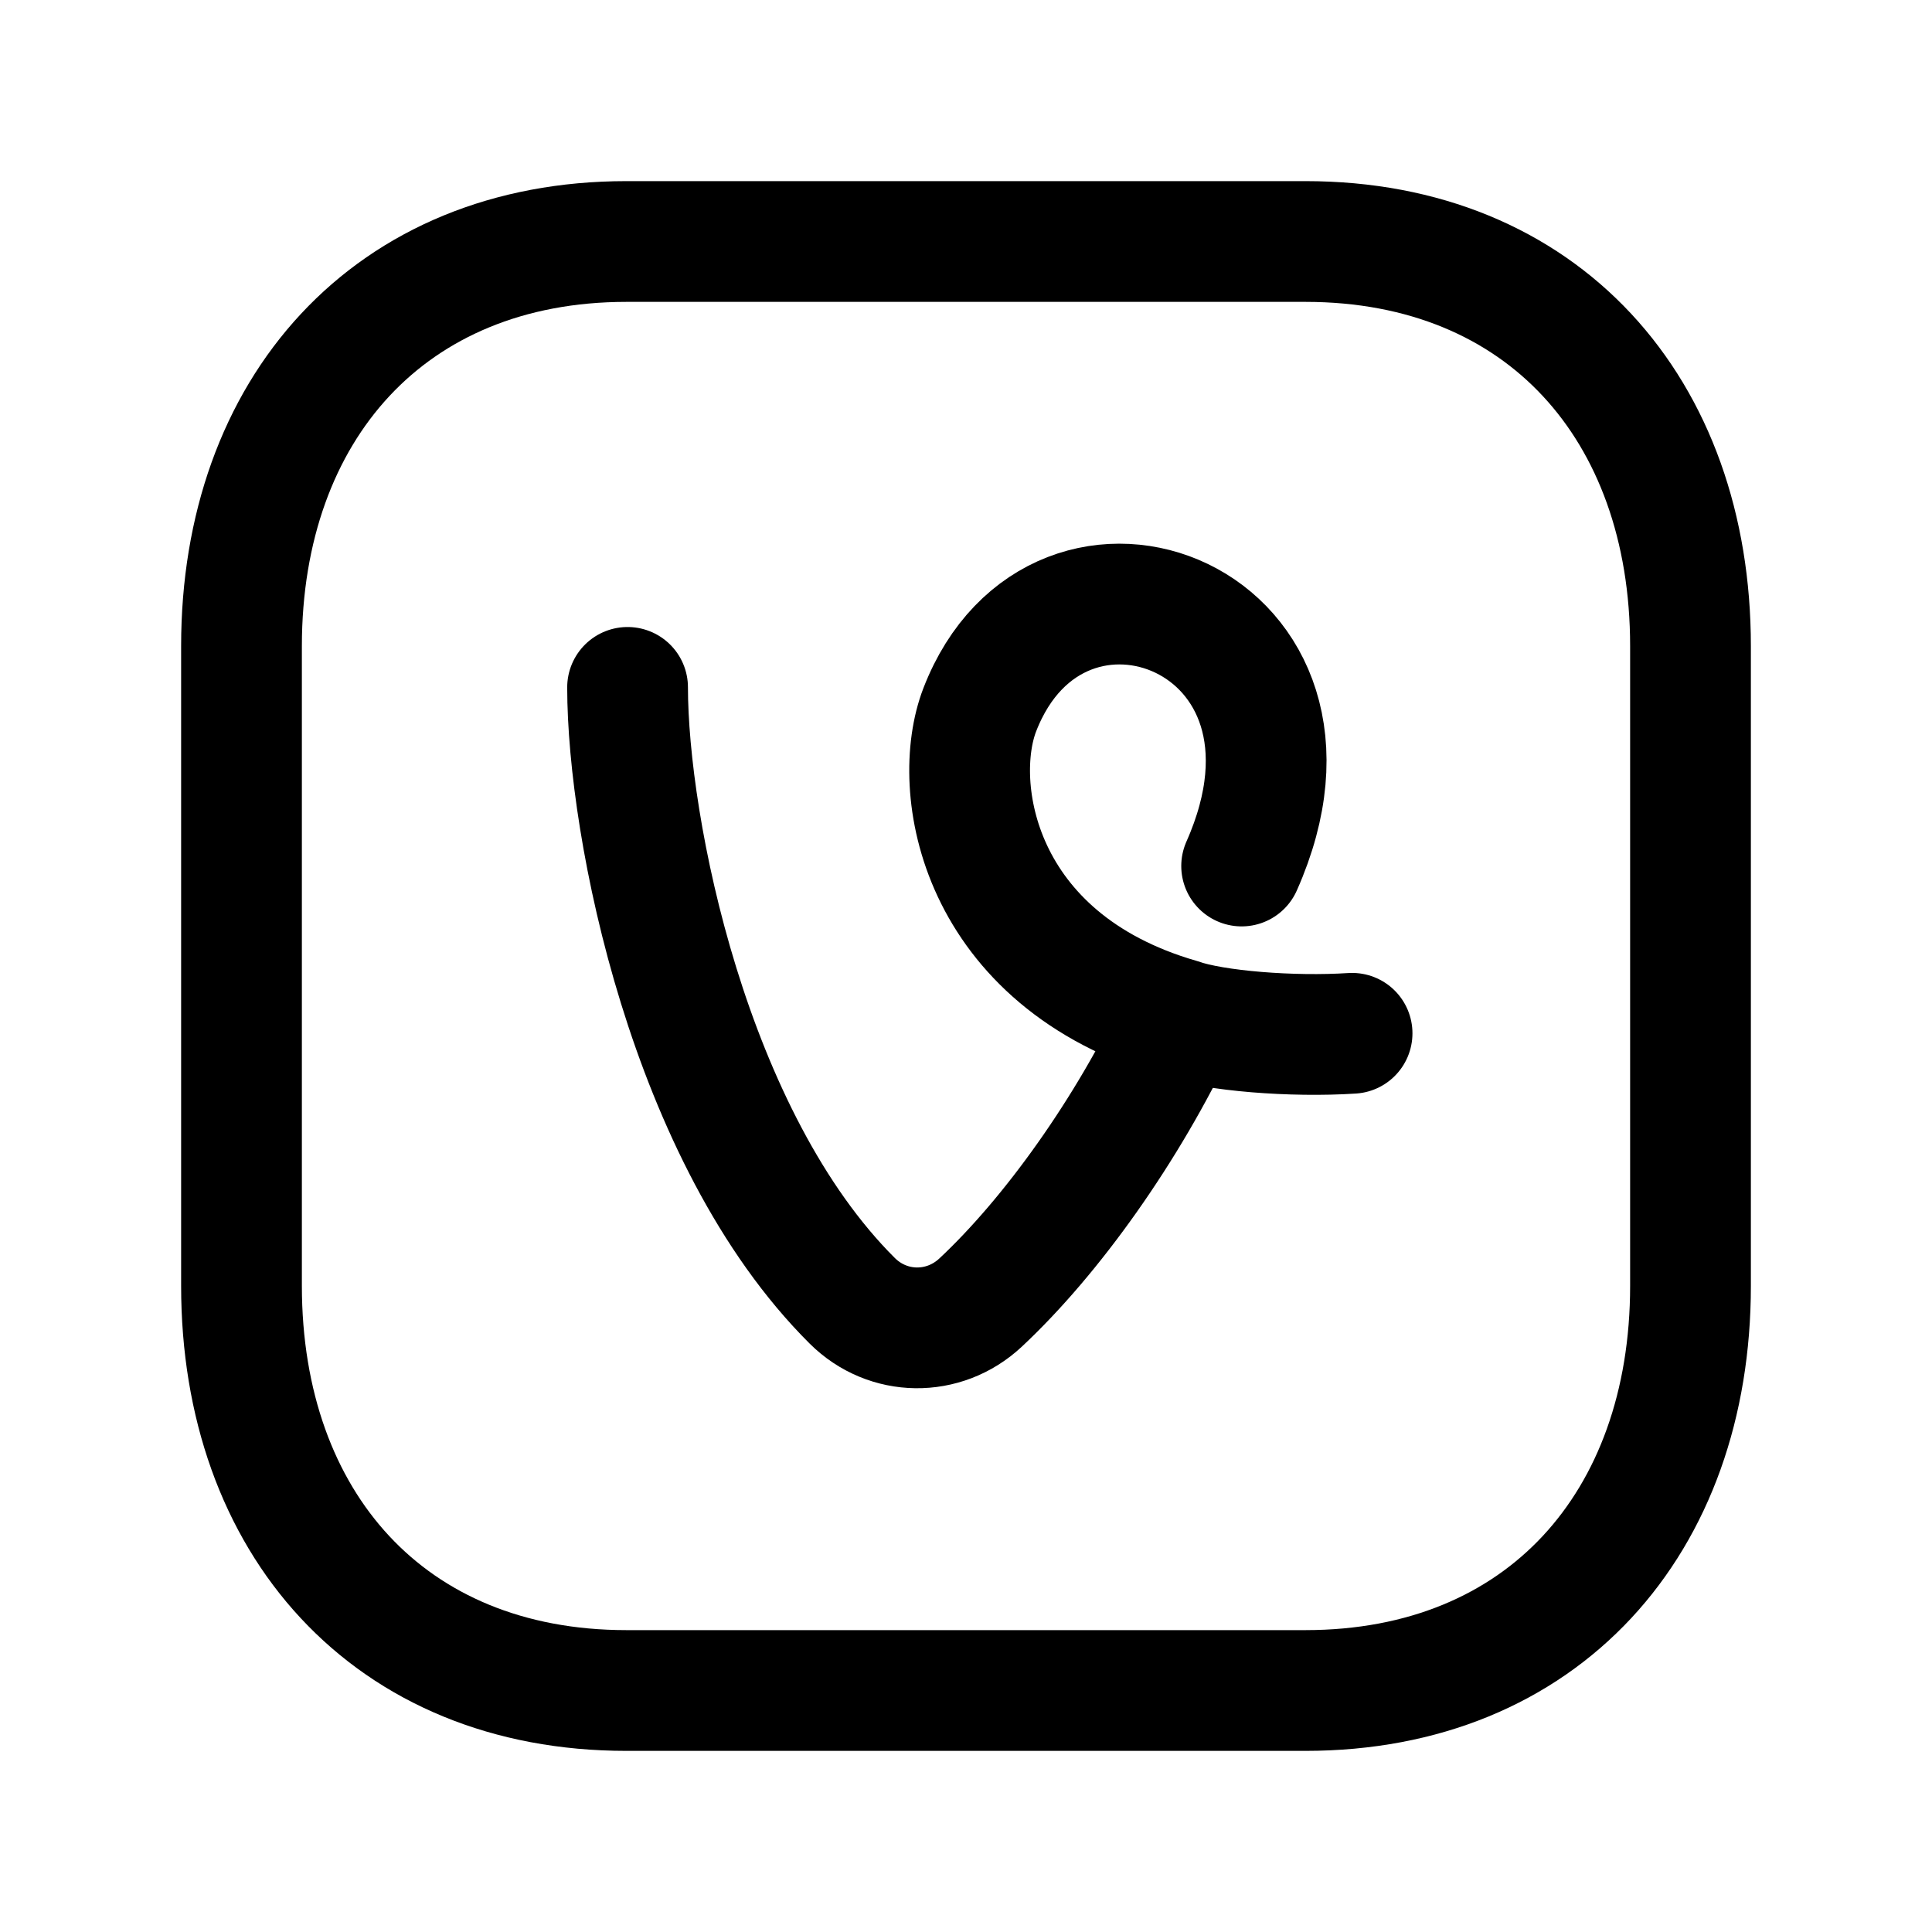 <svg width="24" height="24" viewBox="0 0 24 24" fill="none" xmlns="http://www.w3.org/2000/svg">
<path d="M7.782 3H16.217C19.165 3 21 5.081 21 8.026V15.974C21 18.919 19.165 21 16.216 21H7.782C4.834 21 3 18.919 3 15.974V8.026C3 5.081 4.843 3 7.782 3Z" stroke="black" stroke-width="1.5" stroke-linecap="round" stroke-linejoin="round"/>
<path d="M15.424 10.758C16.796 7.67 13.149 6.289 12.171 8.817C11.802 9.772 12.134 11.925 14.649 12.655C15.088 12.809 16.058 12.884 16.796 12.836" stroke="black" stroke-width="1.5" stroke-linecap="round"/>
<path d="M7.796 8.539C7.796 10.274 8.557 14.14 10.588 16.16C11.03 16.599 11.725 16.607 12.18 16.182C13.066 15.354 14.008 14.034 14.65 12.669" stroke="black" stroke-width="1.5" stroke-linecap="round"/>
</svg>